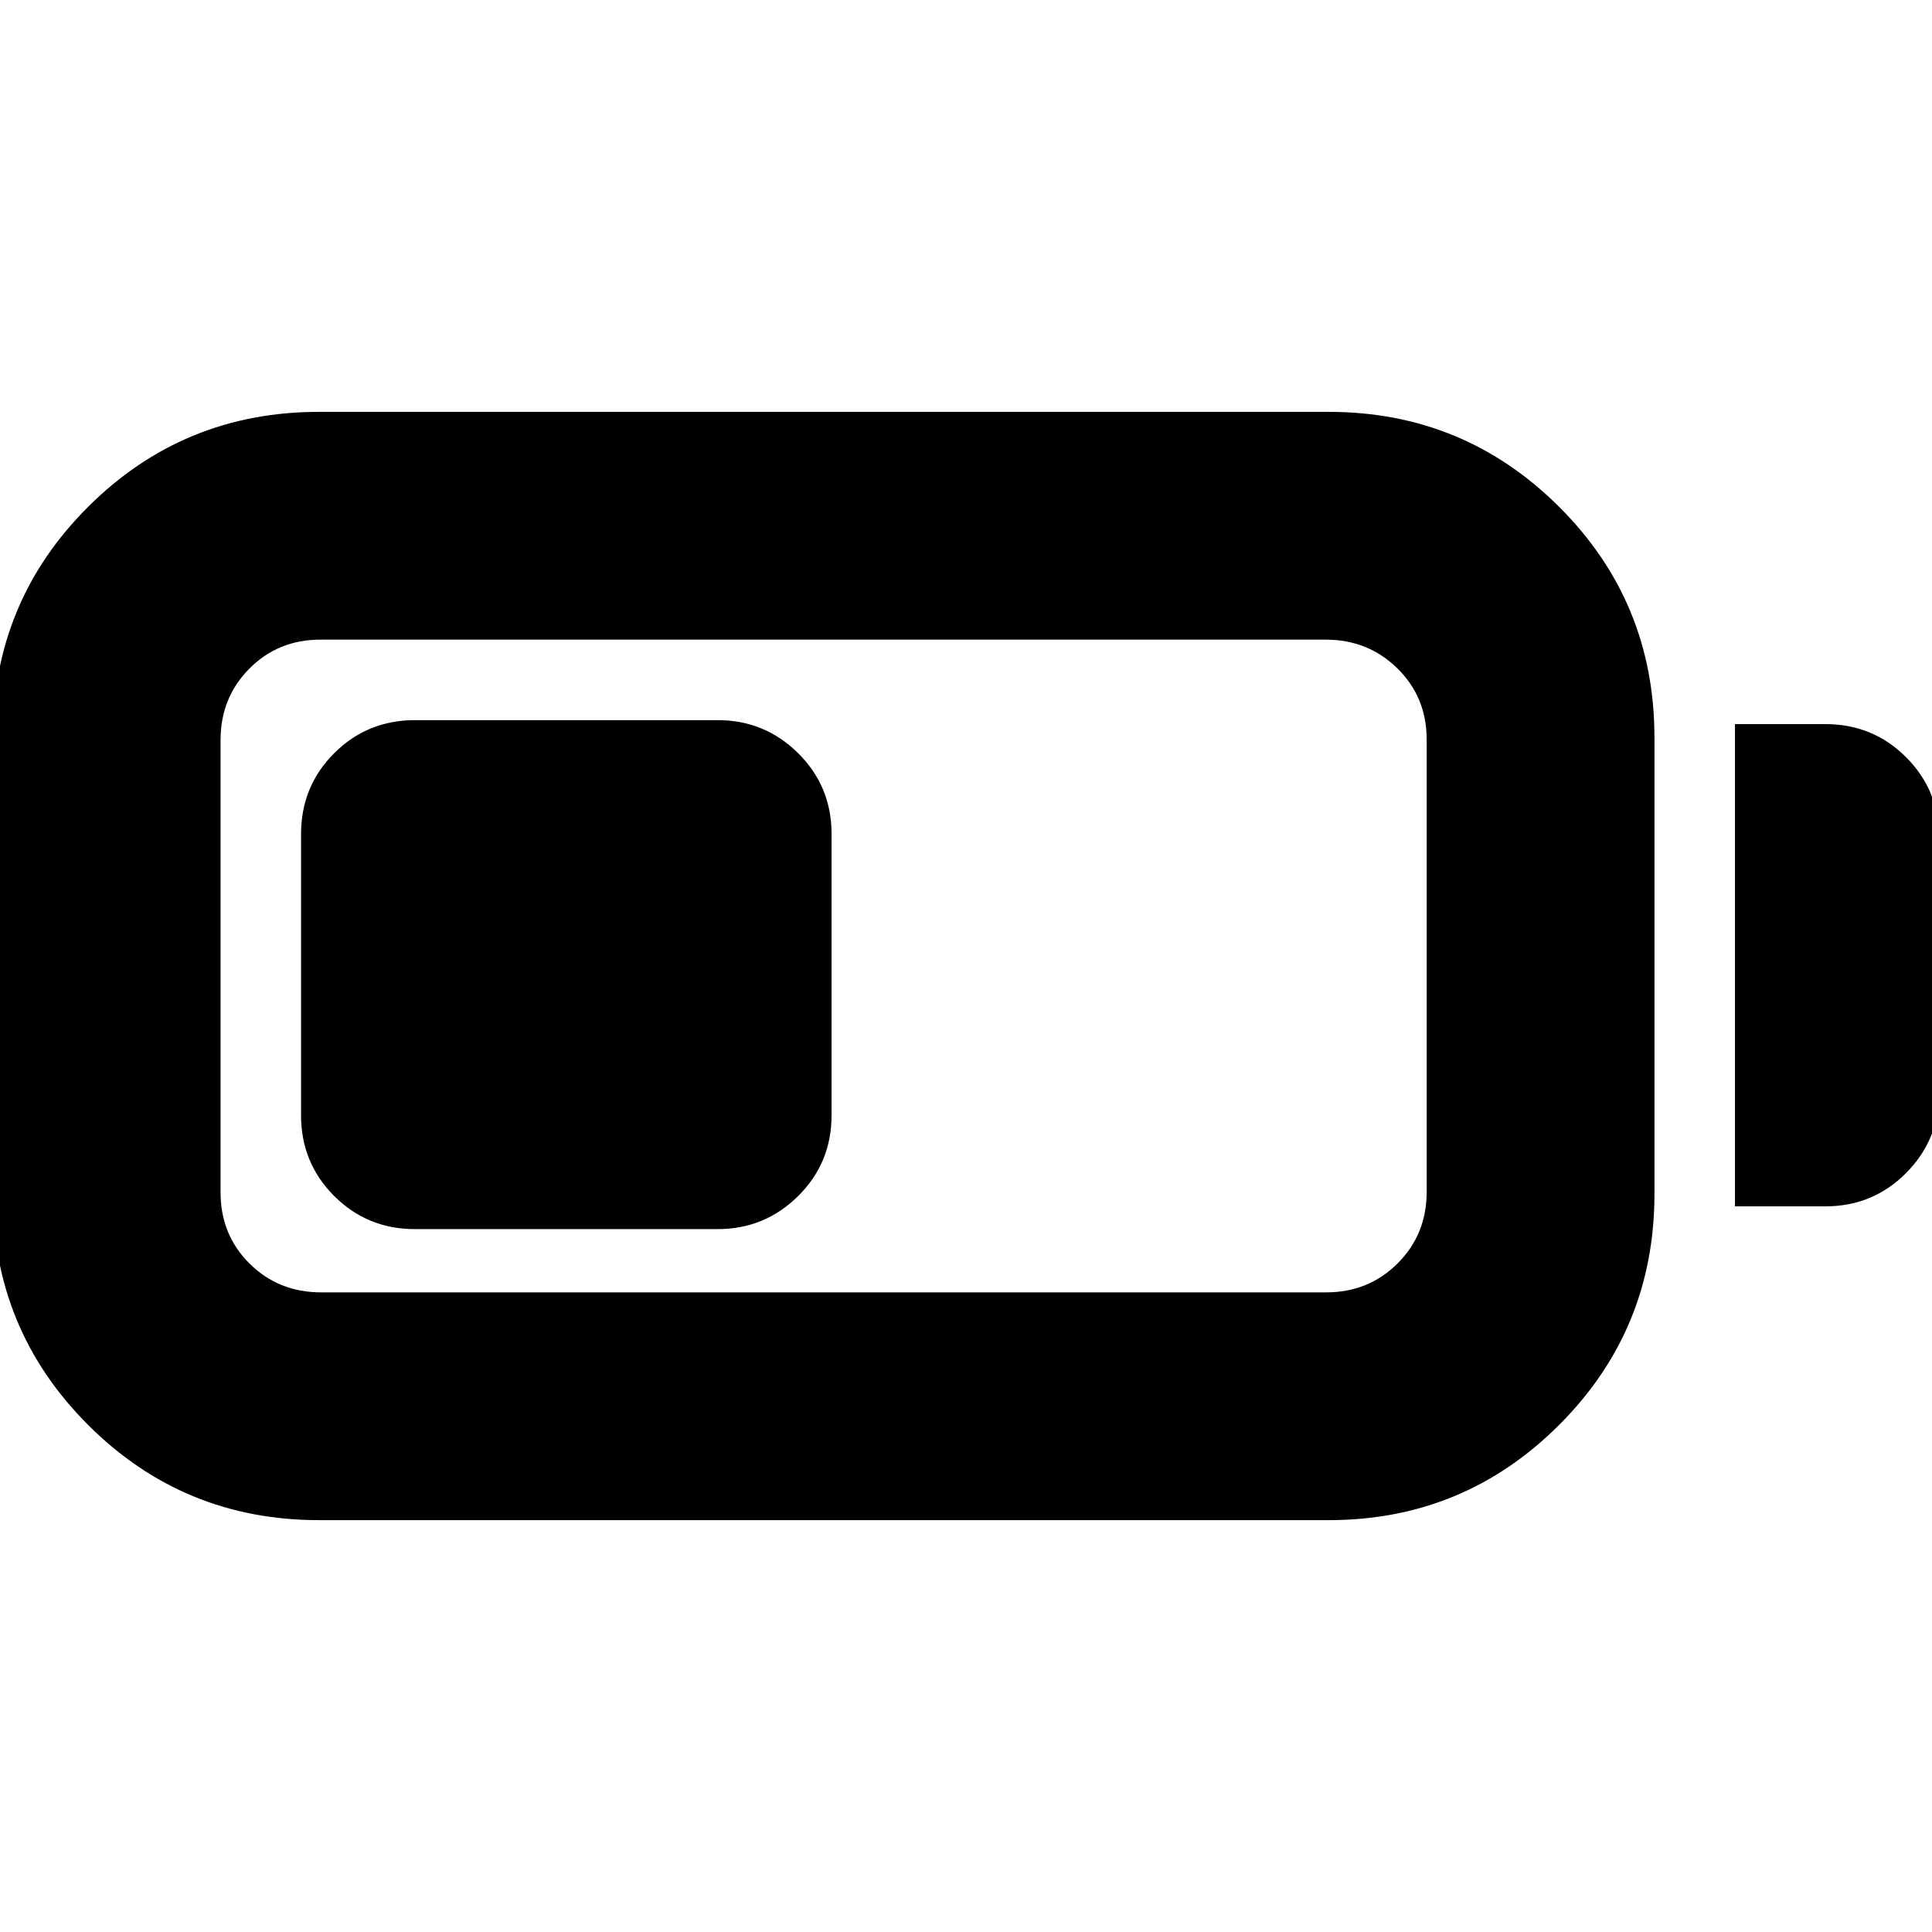 <svg xmlns="http://www.w3.org/2000/svg" height="24" viewBox="0 -960 960 960" width="24"><path d="M158.52-204.65q-67.43 0-114.77-47.34-47.34-47.34-47.34-114.77v-226.72q0-67.43 47.34-114.65t114.77-47.22h501.7q67.19 0 114.53 47.22t47.34 114.65v226.72q0 67.43-47.34 114.77-47.34 47.34-114.53 47.34h-501.7Zm1-113.18h499.46q21.09 0 35.51-14.42 14.42-14.42 14.42-35.51v-224.72q0-21.09-14.54-35.39t-35.63-14.3H159.28q-21.08 0-35.39 14.42-14.3 14.42-14.3 35.51v224.72q0 21.09 14.42 35.39t35.51 14.3Zm702.57-42.74V-600.2H907q23.67 0 40.13 16.46t16.46 40.13v126.46q0 23.43-16.46 40.01-16.46 16.57-40.13 16.57h-44.91Zm-712.5-45.28v-139.74q0-23.67 16.45-40.13 16.46-16.45 40.13-16.45h150.44q23.43 0 40.01 16.45 16.58 16.46 16.58 40.13v139.74q0 23.68-16.58 40.13-16.58 16.46-40.01 16.46H206.17q-23.67 0-40.13-16.46-16.45-16.45-16.45-40.13Z"/></svg>
